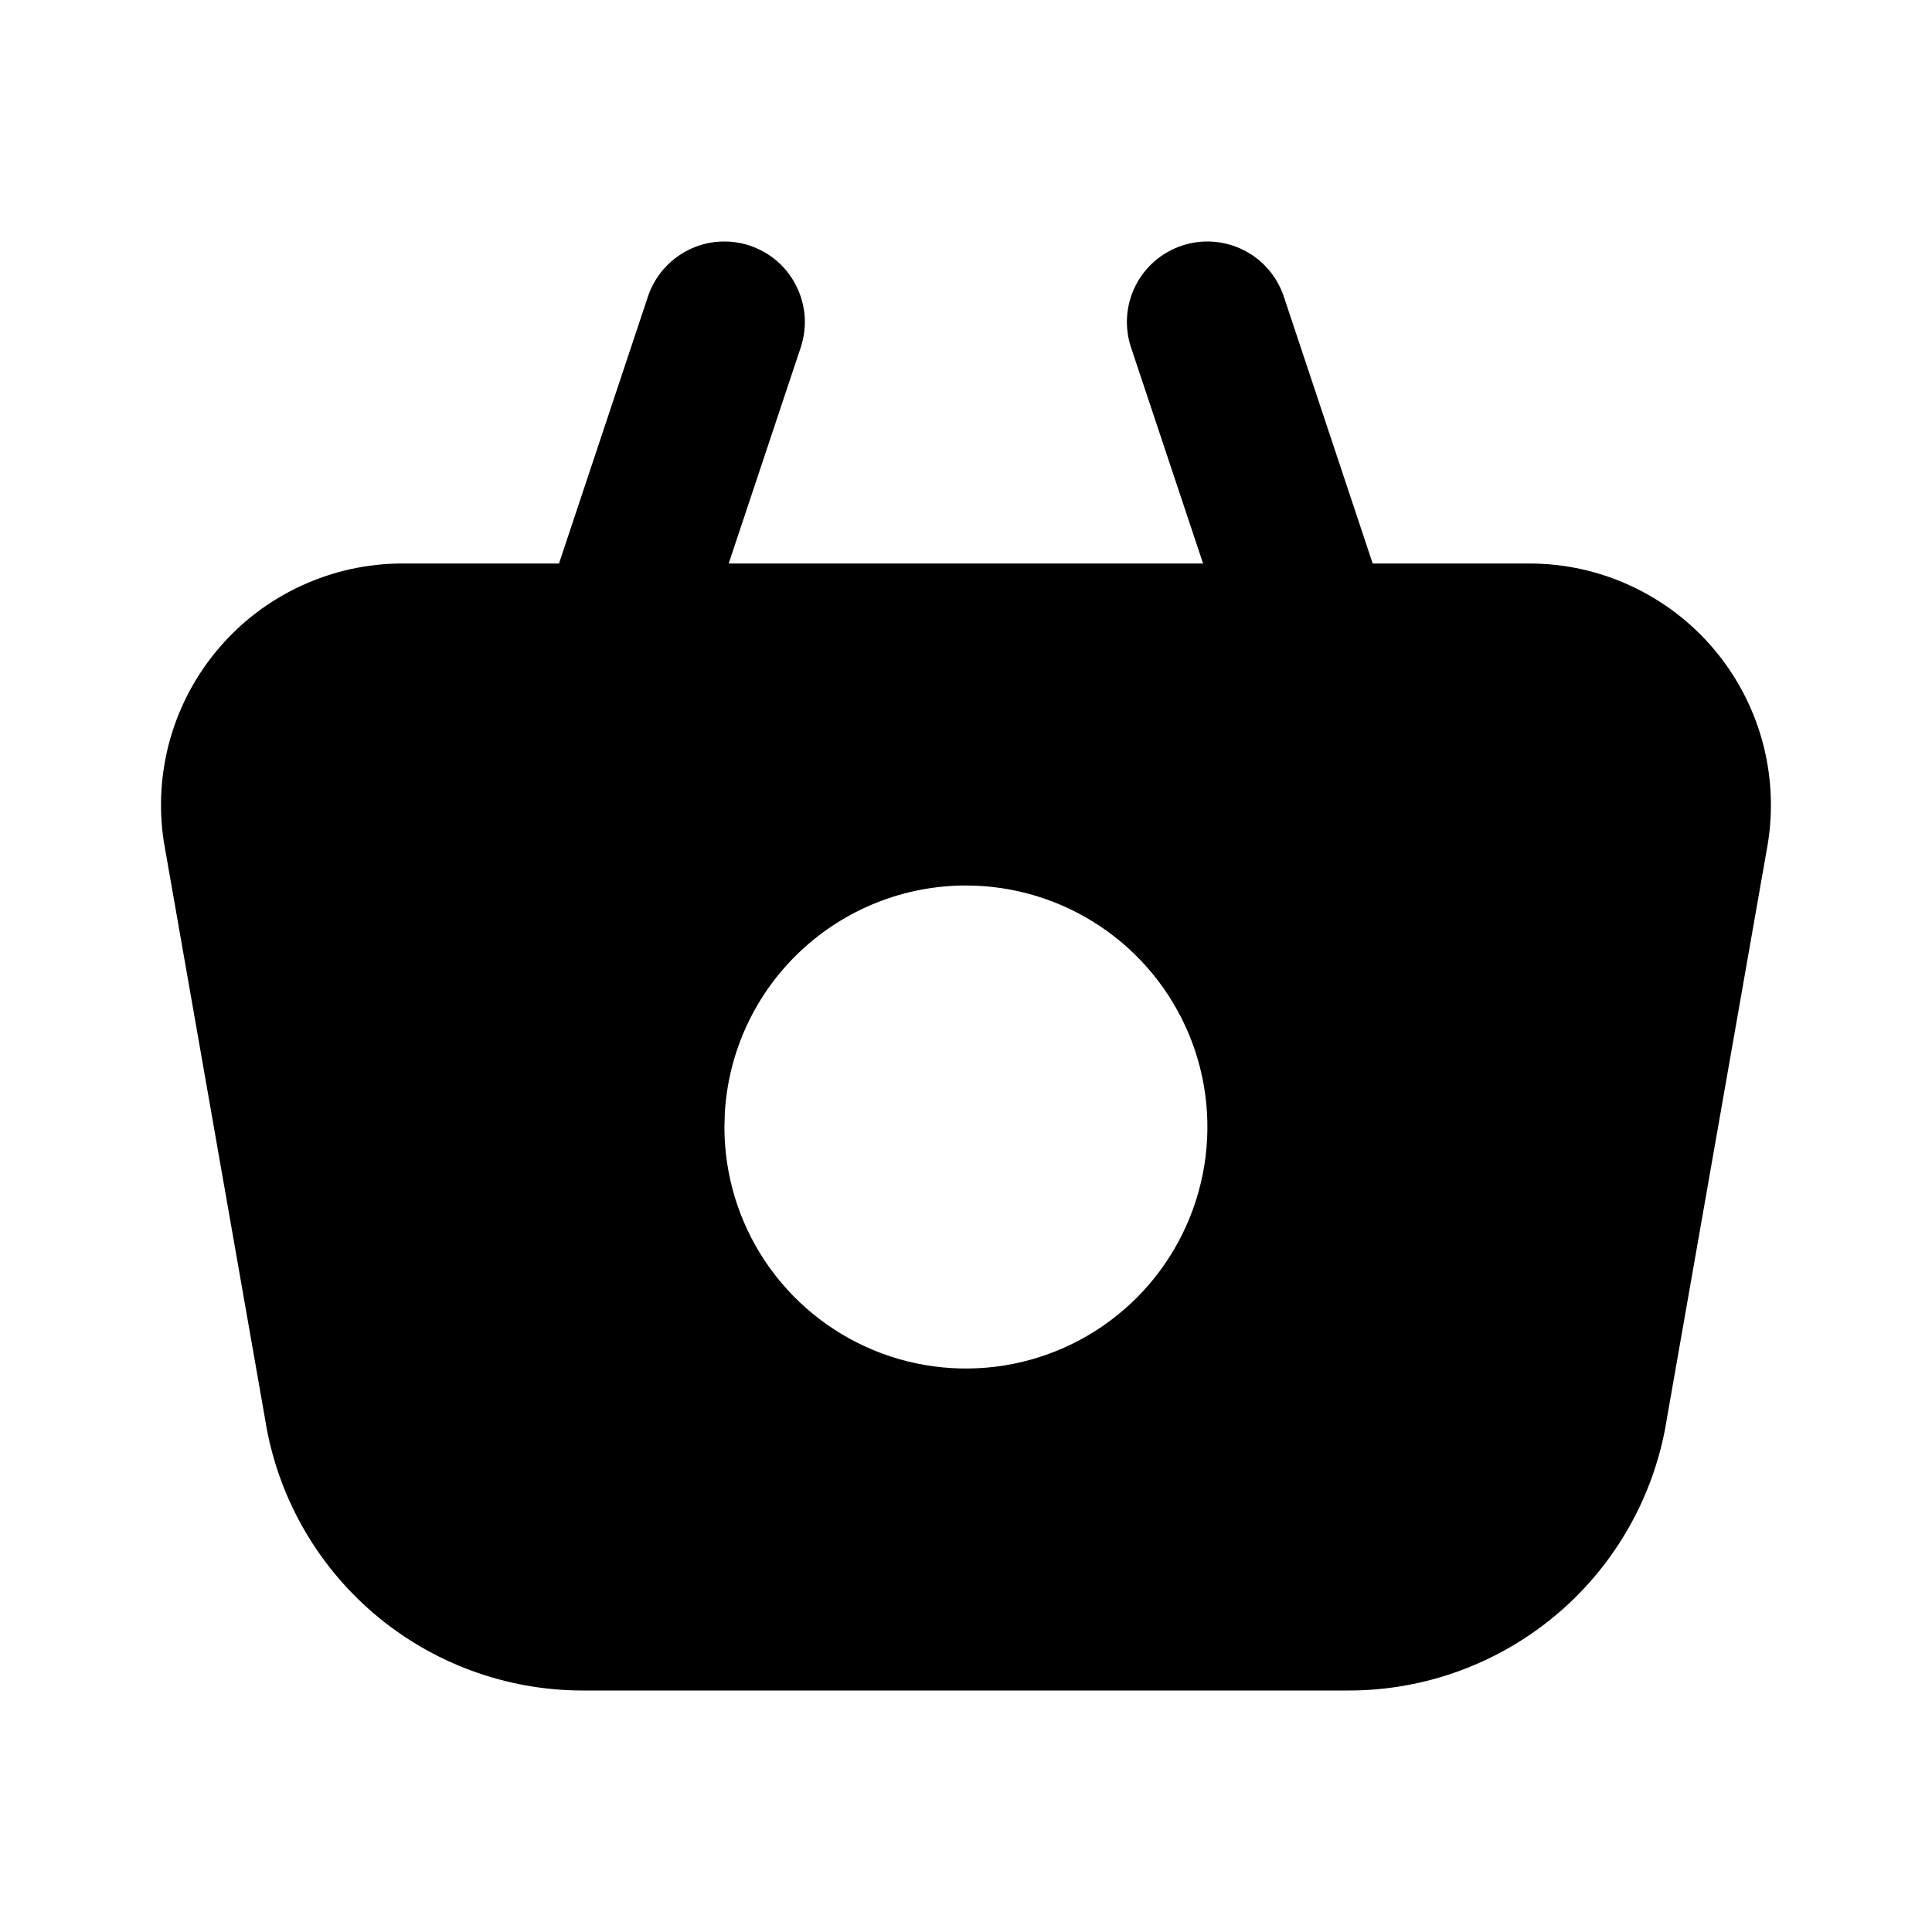 <svg width="24" height="24" viewBox="0 0 24 24" fill="none" xmlns="http://www.w3.org/2000/svg">
<g clip-path="url(#clip0_802_58982)">
<path d="M15.948 3.684L17.052 7H18.999C19.433 7 19.862 7.094 20.257 7.277C20.651 7.459 21.001 7.724 21.283 8.055C21.564 8.385 21.771 8.773 21.888 9.191C22.005 9.61 22.03 10.048 21.961 10.477L20.709 17.608C20.564 18.553 20.085 19.414 19.36 20.036C18.634 20.658 17.71 21 16.755 21H7.243C6.291 21.001 5.369 20.662 4.645 20.044C3.921 19.426 3.441 18.57 3.293 17.629L2.035 10.456C1.969 10.029 1.997 9.592 2.115 9.176C2.234 8.761 2.441 8.375 2.723 8.047C3.004 7.719 3.353 7.455 3.746 7.275C4.139 7.094 4.566 7 4.999 7H6.944L8.049 3.684C8.09 3.56 8.156 3.444 8.242 3.345C8.328 3.246 8.433 3.165 8.55 3.106C8.787 2.987 9.062 2.967 9.314 3.051C9.438 3.093 9.554 3.158 9.653 3.244C9.752 3.33 9.834 3.435 9.892 3.553C9.951 3.67 9.986 3.798 9.996 3.929C10.005 4.06 9.988 4.192 9.947 4.316L9.052 7H14.945L14.05 4.316C13.966 4.065 13.986 3.79 14.104 3.553C14.223 3.315 14.431 3.135 14.683 3.051C14.934 2.967 15.209 2.987 15.447 3.106C15.684 3.224 15.864 3.433 15.948 3.684ZM11.999 11C11.234 11 10.497 11.293 9.941 11.818C9.384 12.342 9.049 13.06 9.004 13.824L8.999 14C8.999 14.594 9.175 15.174 9.504 15.667C9.834 16.16 10.303 16.545 10.851 16.772C11.399 16.999 12.002 17.058 12.584 16.943C13.166 16.827 13.701 16.541 14.12 16.122C14.54 15.702 14.825 15.167 14.941 14.585C15.057 14.004 14.998 13.4 14.771 12.852C14.543 12.304 14.159 11.835 13.666 11.506C13.172 11.176 12.592 11 11.999 11Z" fill="black"/>
</g>
<defs>
<clipPath id="clip0_802_58982">
<rect width="24" height="24" fill="white"/>
</clipPath>
</defs>
</svg>
